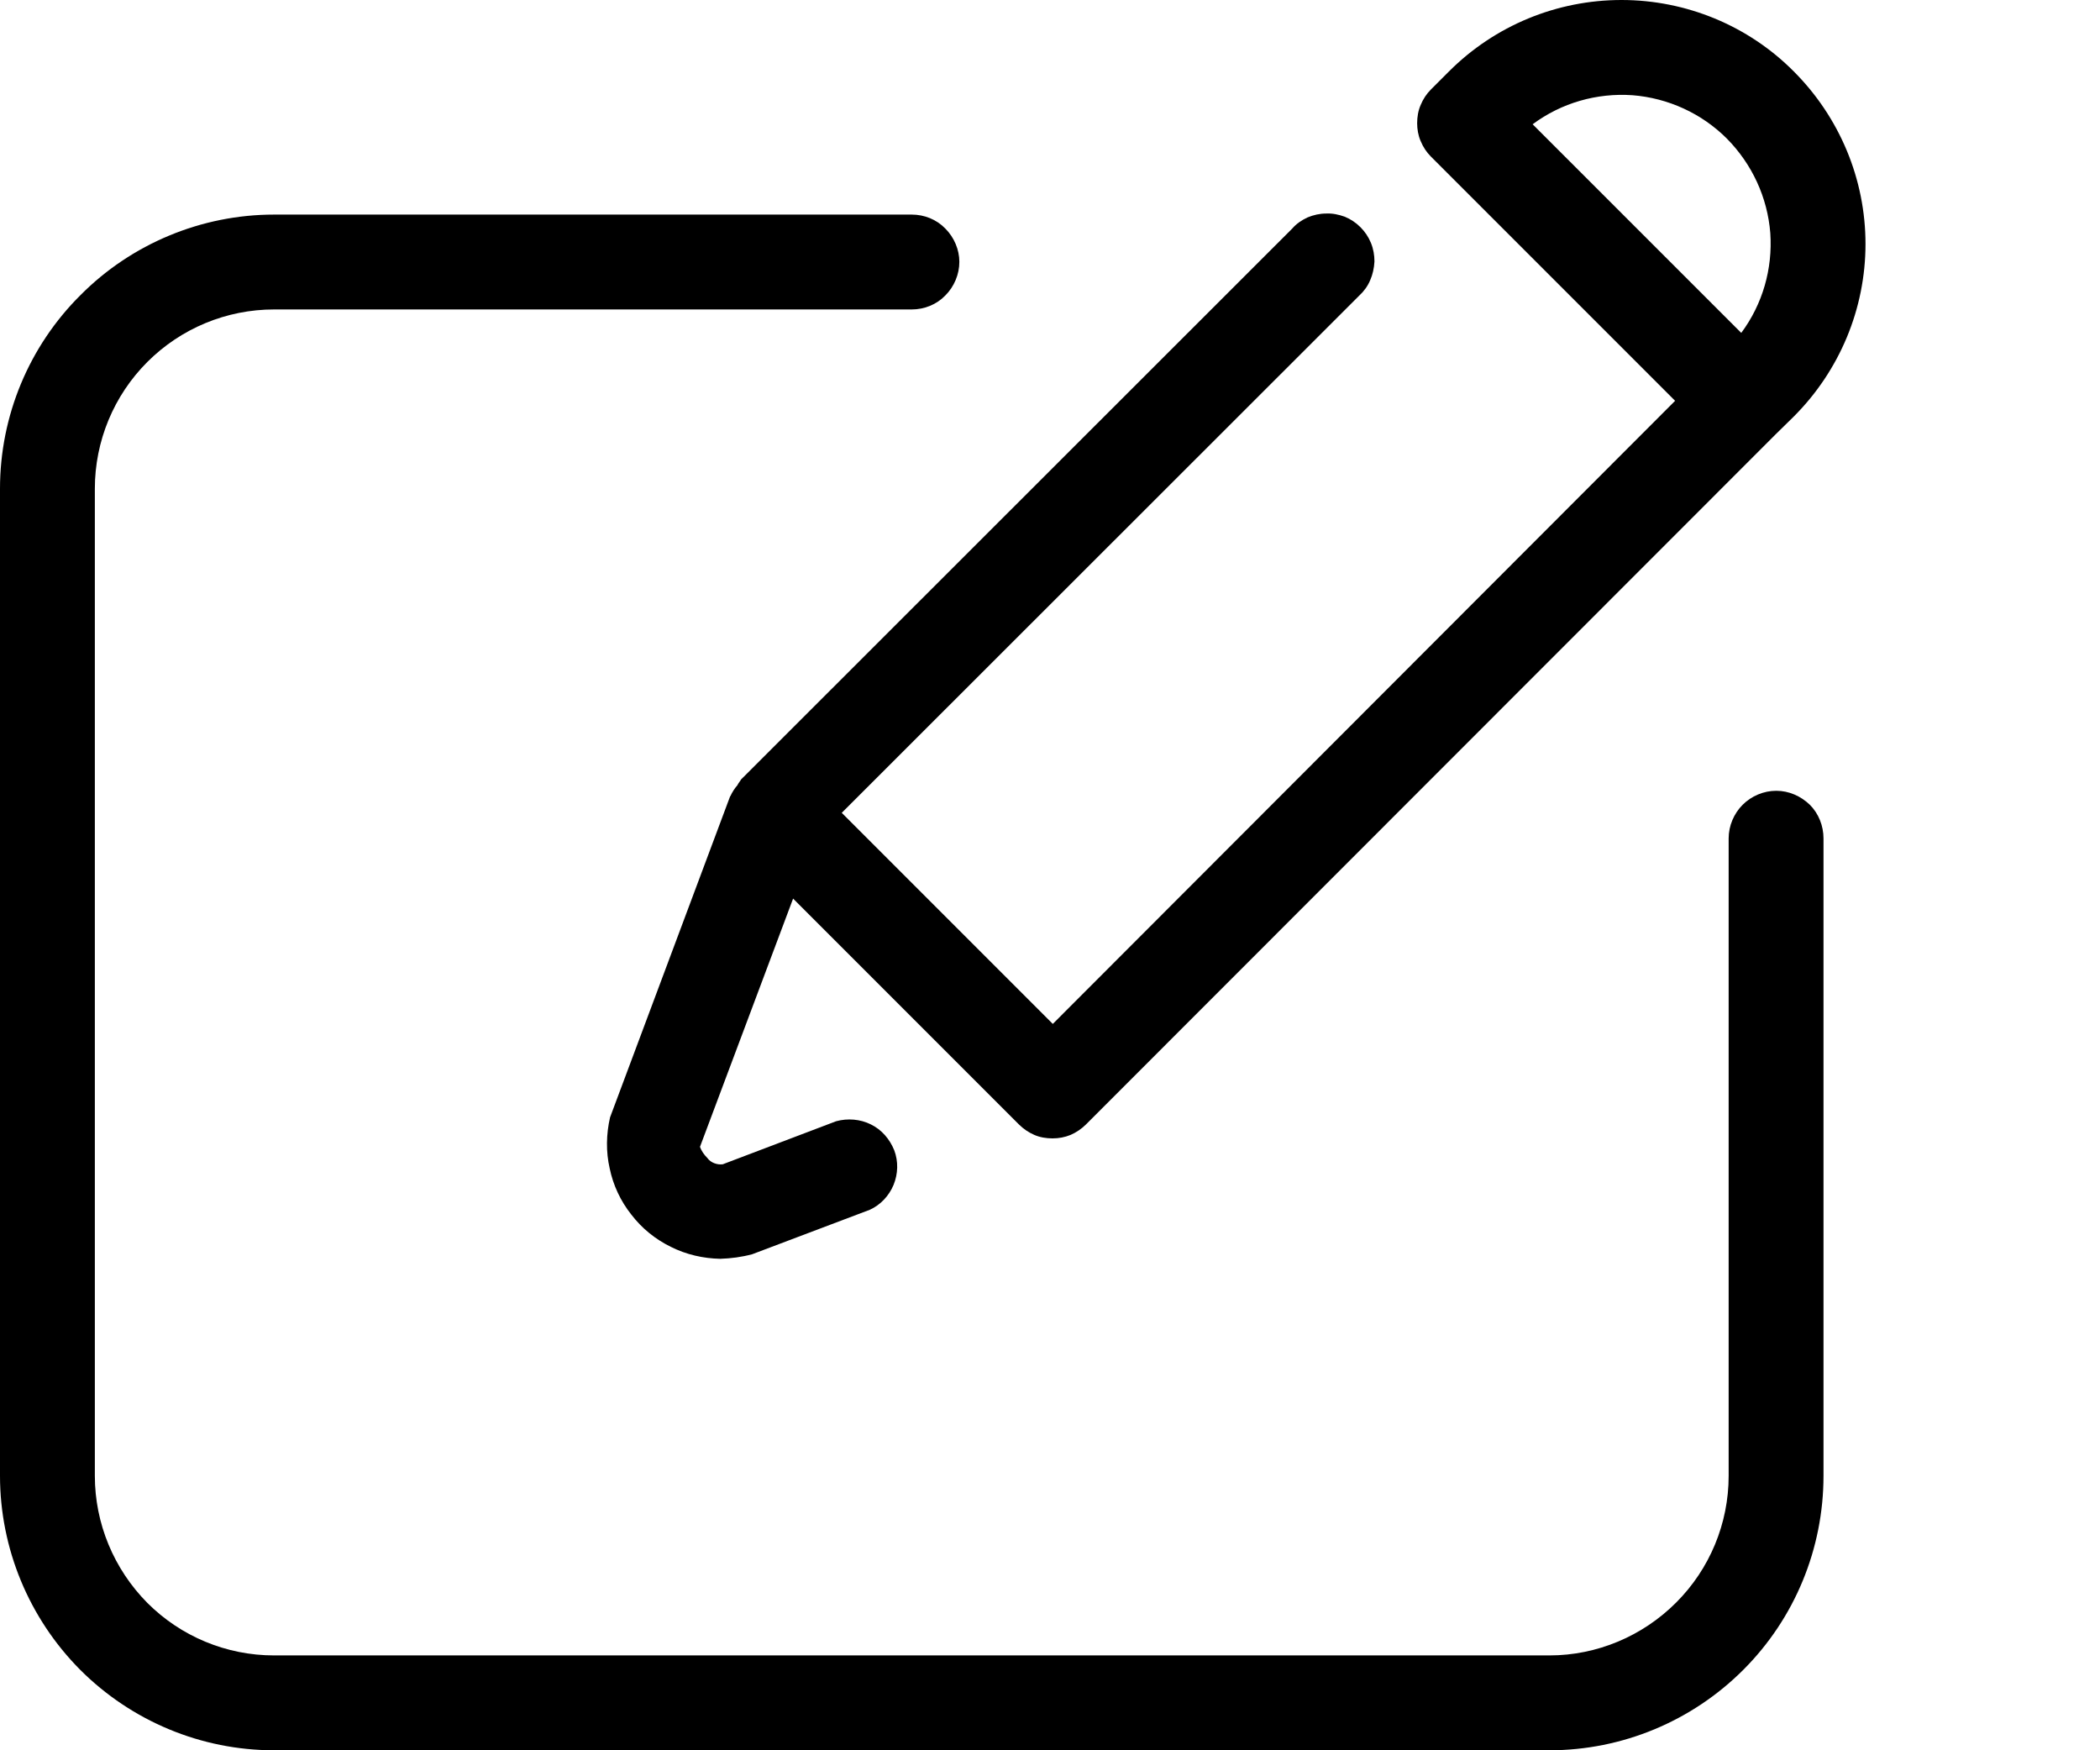 <svg viewBox="0 0 6 5" fill="none" xmlns="http://www.w3.org/2000/svg">
<path d="M0.783 5H4.427C4.635 5 4.834 4.917 4.981 4.77C5.128 4.623 5.21 4.424 5.21 4.216V2.395C5.21 2.359 5.196 2.324 5.171 2.299C5.145 2.274 5.111 2.259 5.075 2.259C5.039 2.259 5.004 2.274 4.979 2.299C4.954 2.324 4.939 2.359 4.939 2.395V4.216C4.939 4.352 4.885 4.482 4.789 4.578C4.693 4.674 4.563 4.729 4.427 4.729H0.783C0.647 4.729 0.517 4.675 0.421 4.579C0.325 4.482 0.271 4.352 0.271 4.216V1.396C0.271 1.26 0.325 1.13 0.421 1.034C0.517 0.938 0.647 0.884 0.783 0.884H2.605C2.641 0.884 2.676 0.87 2.701 0.844C2.726 0.819 2.741 0.784 2.741 0.748C2.741 0.713 2.726 0.678 2.701 0.653C2.676 0.627 2.641 0.613 2.605 0.613H0.783C0.576 0.613 0.376 0.696 0.23 0.843C0.083 0.989 0 1.188 0 1.396V4.216C9.56551e-05 4.424 0.083 4.623 0.229 4.77C0.376 4.917 0.575 5 0.783 5Z" fill="black"/>
<path d="M2.116 2.229C2.113 2.234 2.109 2.238 2.107 2.243C2.099 2.252 2.092 2.263 2.087 2.274L2.086 2.275L1.743 3.192C1.732 3.24 1.731 3.29 1.742 3.338C1.752 3.386 1.773 3.431 1.804 3.47C1.834 3.509 1.872 3.54 1.917 3.562C1.961 3.584 2.009 3.595 2.058 3.596C2.089 3.595 2.119 3.591 2.149 3.583L2.485 3.456C2.516 3.442 2.54 3.416 2.553 3.385C2.566 3.353 2.567 3.318 2.555 3.286C2.542 3.254 2.519 3.227 2.488 3.212C2.458 3.197 2.422 3.194 2.389 3.203L2.065 3.326C2.057 3.327 2.049 3.326 2.041 3.323C2.033 3.32 2.026 3.315 2.021 3.308C2.012 3.299 2.004 3.288 2 3.276L2.266 2.567L2.911 3.212C2.924 3.225 2.939 3.235 2.955 3.242C2.971 3.249 2.989 3.252 3.007 3.252C3.025 3.252 3.042 3.249 3.059 3.242C3.075 3.235 3.09 3.225 3.103 3.212L5.073 1.241L5.125 1.19C5.256 1.059 5.33 0.882 5.33 0.697C5.33 0.512 5.256 0.335 5.125 0.204C4.995 0.073 4.817 0 4.633 0C4.448 0 4.271 0.073 4.14 0.204L4.088 0.256C4.076 0.268 4.066 0.283 4.059 0.3C4.052 0.316 4.049 0.334 4.049 0.352C4.049 0.369 4.052 0.387 4.059 0.403C4.066 0.42 4.076 0.435 4.088 0.447L4.786 1.145L3.008 2.925L2.405 2.322L3.884 0.844C3.897 0.832 3.908 0.817 3.915 0.8C3.922 0.784 3.926 0.766 3.927 0.747C3.927 0.729 3.924 0.711 3.917 0.694C3.91 0.677 3.9 0.662 3.887 0.649C3.874 0.636 3.859 0.626 3.842 0.619C3.825 0.613 3.807 0.609 3.789 0.61C3.771 0.61 3.753 0.614 3.736 0.621C3.719 0.629 3.704 0.639 3.692 0.653L2.117 2.227L2.116 2.229ZM4.934 0.396C5.006 0.469 5.05 0.564 5.058 0.666C5.065 0.768 5.036 0.869 4.975 0.951L4.379 0.355C4.461 0.294 4.562 0.265 4.664 0.272C4.766 0.28 4.862 0.324 4.934 0.396L4.934 0.396Z" fill="black"/>
</svg>
